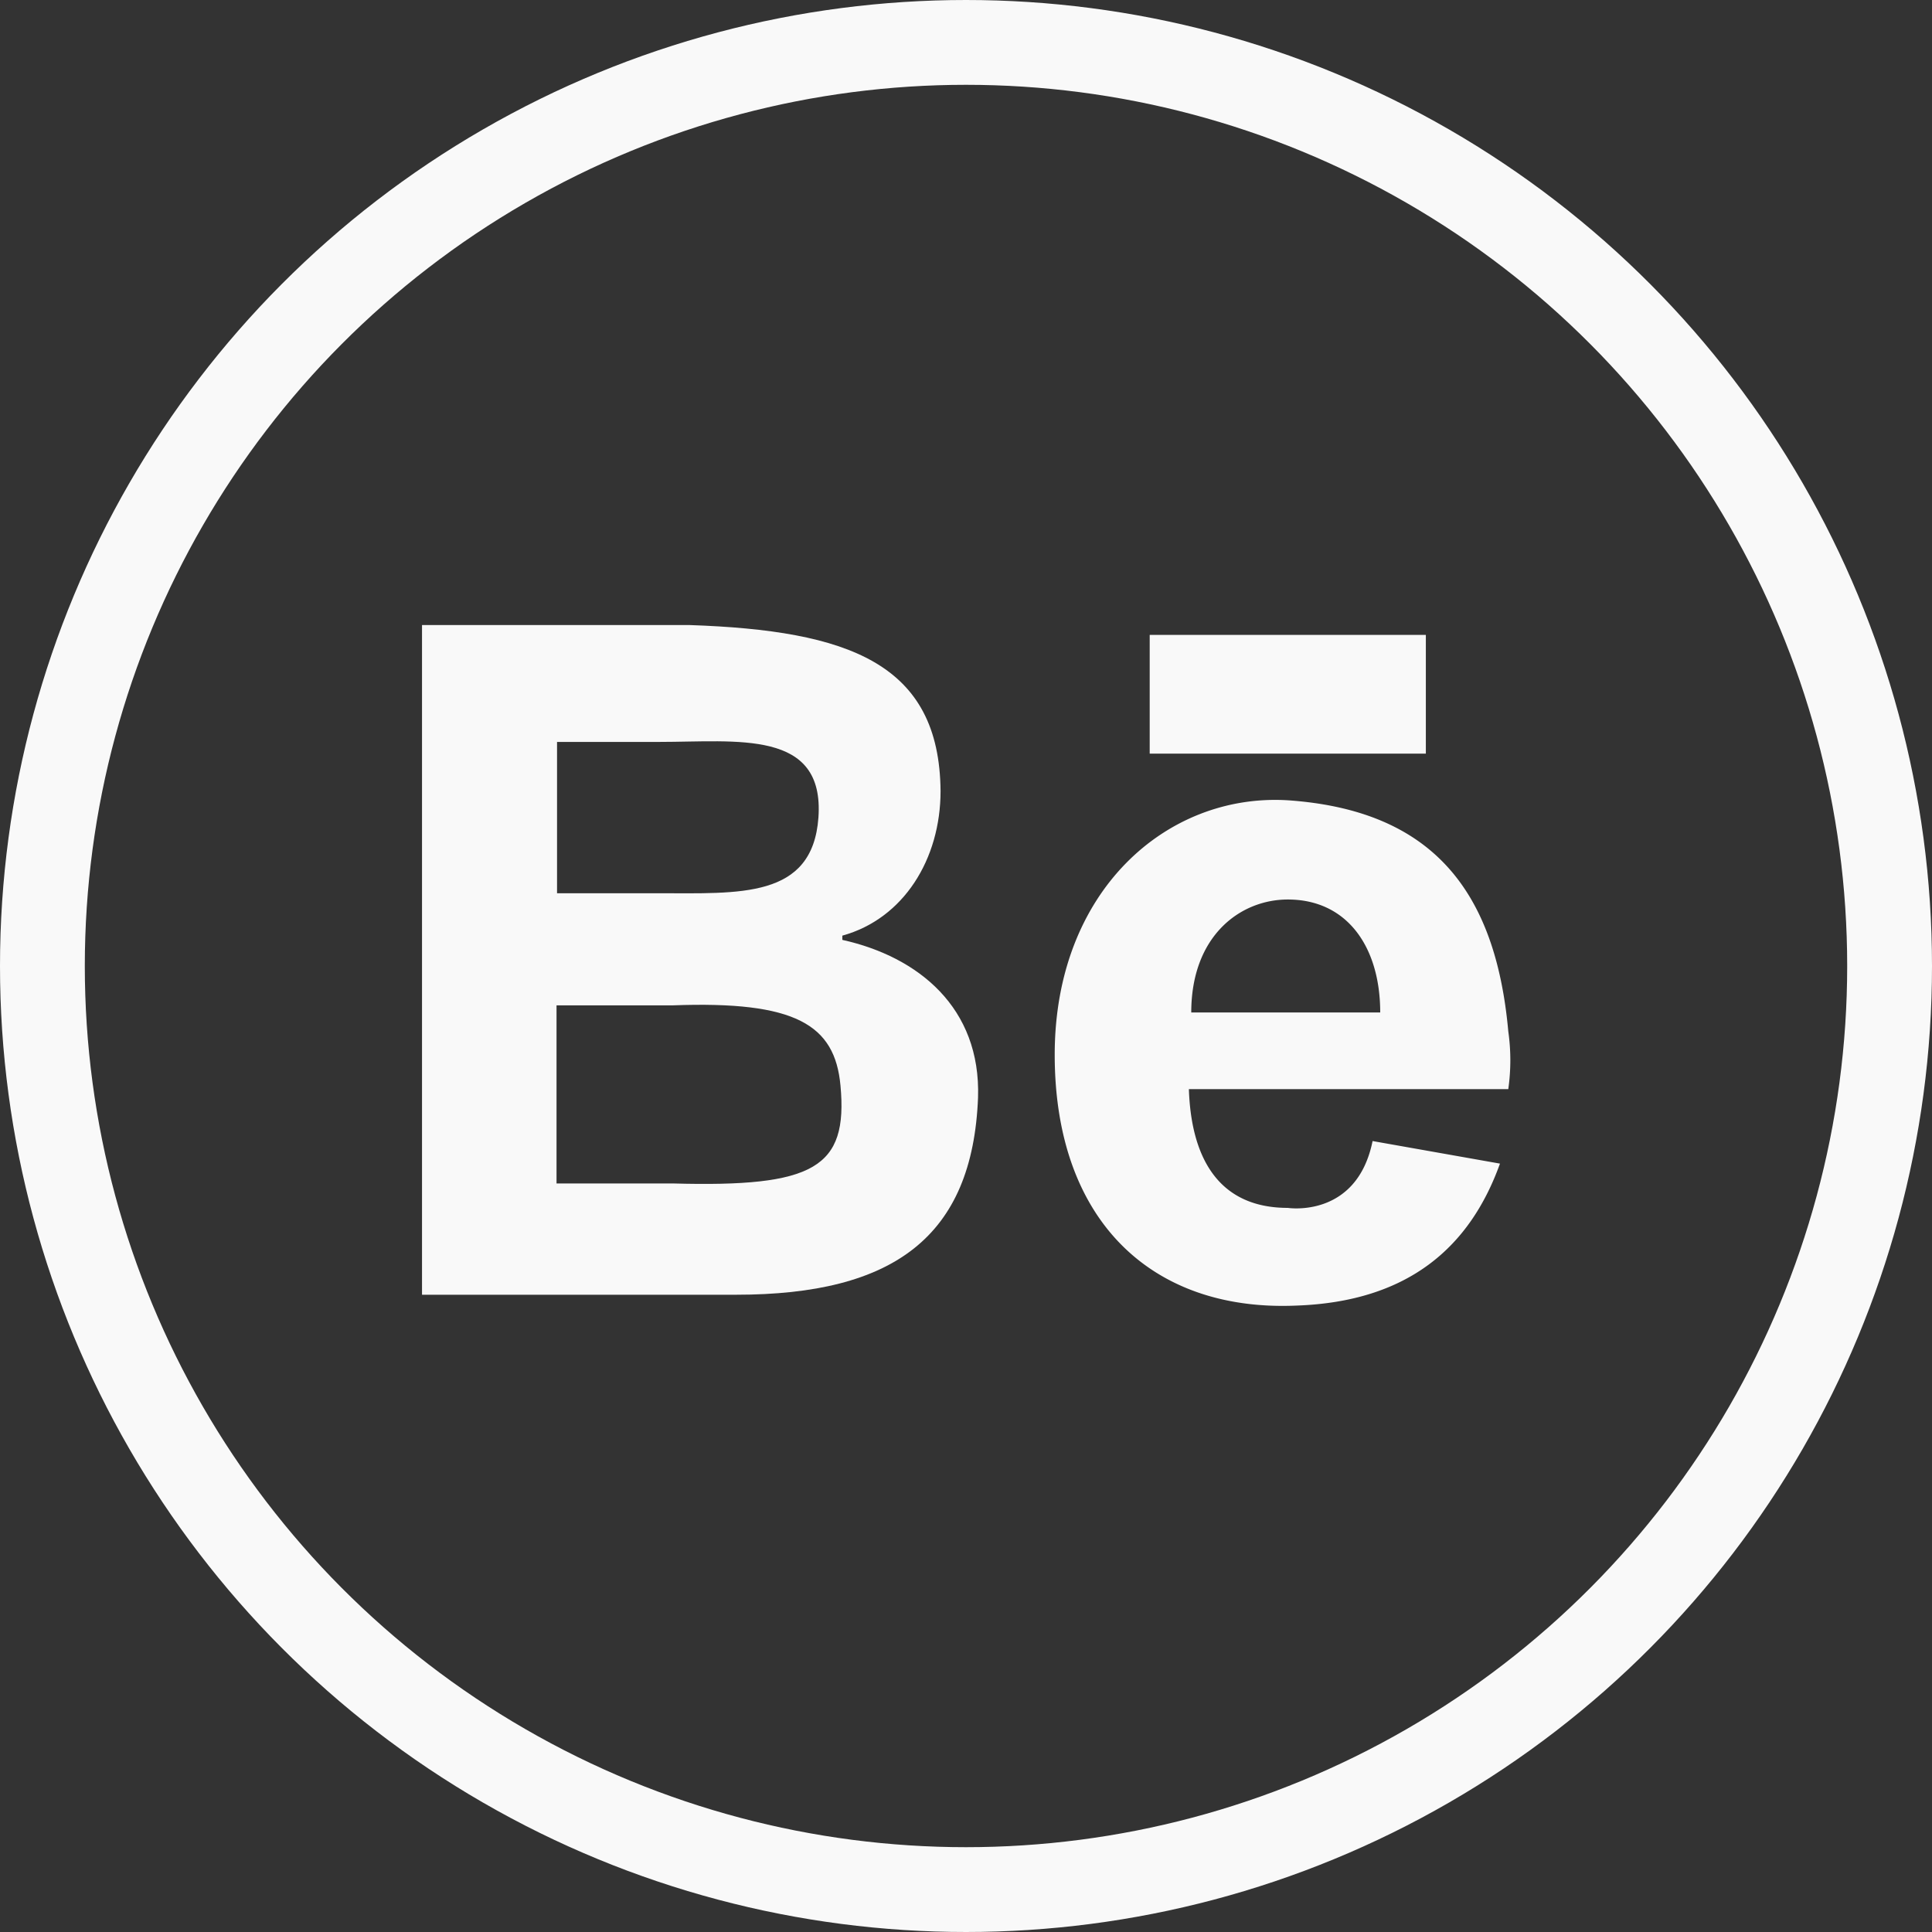 <svg xmlns="http://www.w3.org/2000/svg" viewBox="0 0 113.9 113.9"><rect x="0" y="0" width="113.9" height="113.9" fill="#333333" stroke="none"/><defs><style>.cls-1{fill:#f9f9f9;}.cls-2,.cls-3{fill:none;stroke:#f9f9f9;stroke-miterlimit:10;}.cls-2{stroke-width:7px;}.cls-3{stroke-width:5px;}</style></defs><g id="Layer_2" data-name="Layer 2"><g id="Layer_1-2" data-name="Layer 1"><path class="cls-1" d="M24.88,36.85H40.67c9.35.32,14.72,2.25,14.78,9.79,0,4-2.17,7.52-5.79,8.52v.25c4.49,1,8.17,4,8,9.29-.32,8.23-5,11.63-14.26,11.63H24.88ZM38.77,52.66c4.83,0,9.13.34,9.48-4.46.37-5.22-4.77-4.46-9.41-4.46h-6v8.92Zm.9,17.11C48,70,50,68.85,49.55,64c-.33-3.59-2.64-5-9.88-4.73H32.81V69.77Z"/><path class="cls-1" d="M62.18,62.18c0-9.66,6.61-15.43,13.74-15,8.61.59,12.26,5.44,13,13.62a12.12,12.12,0,0,1,0,3.41H70.09c.14,4.21,1.86,7,5.83,7,0,0,4.07.64,5-3.94l7.51,1.33c-1.76,4.9-5.38,8.14-12,8.37C67.94,77.34,62.18,72,62.18,62.18Zm19.19-2.49c0-3.84-1.93-6.66-5.45-6.66-2.79,0-5.69,2.13-5.69,6.66Z"/><line class="cls-2" x1="84.06" y1="40.93" x2="67.78" y2="40.93"/><circle class="cls-3" cx="56.95" cy="56.95" r="54.45"/></g></g></svg>